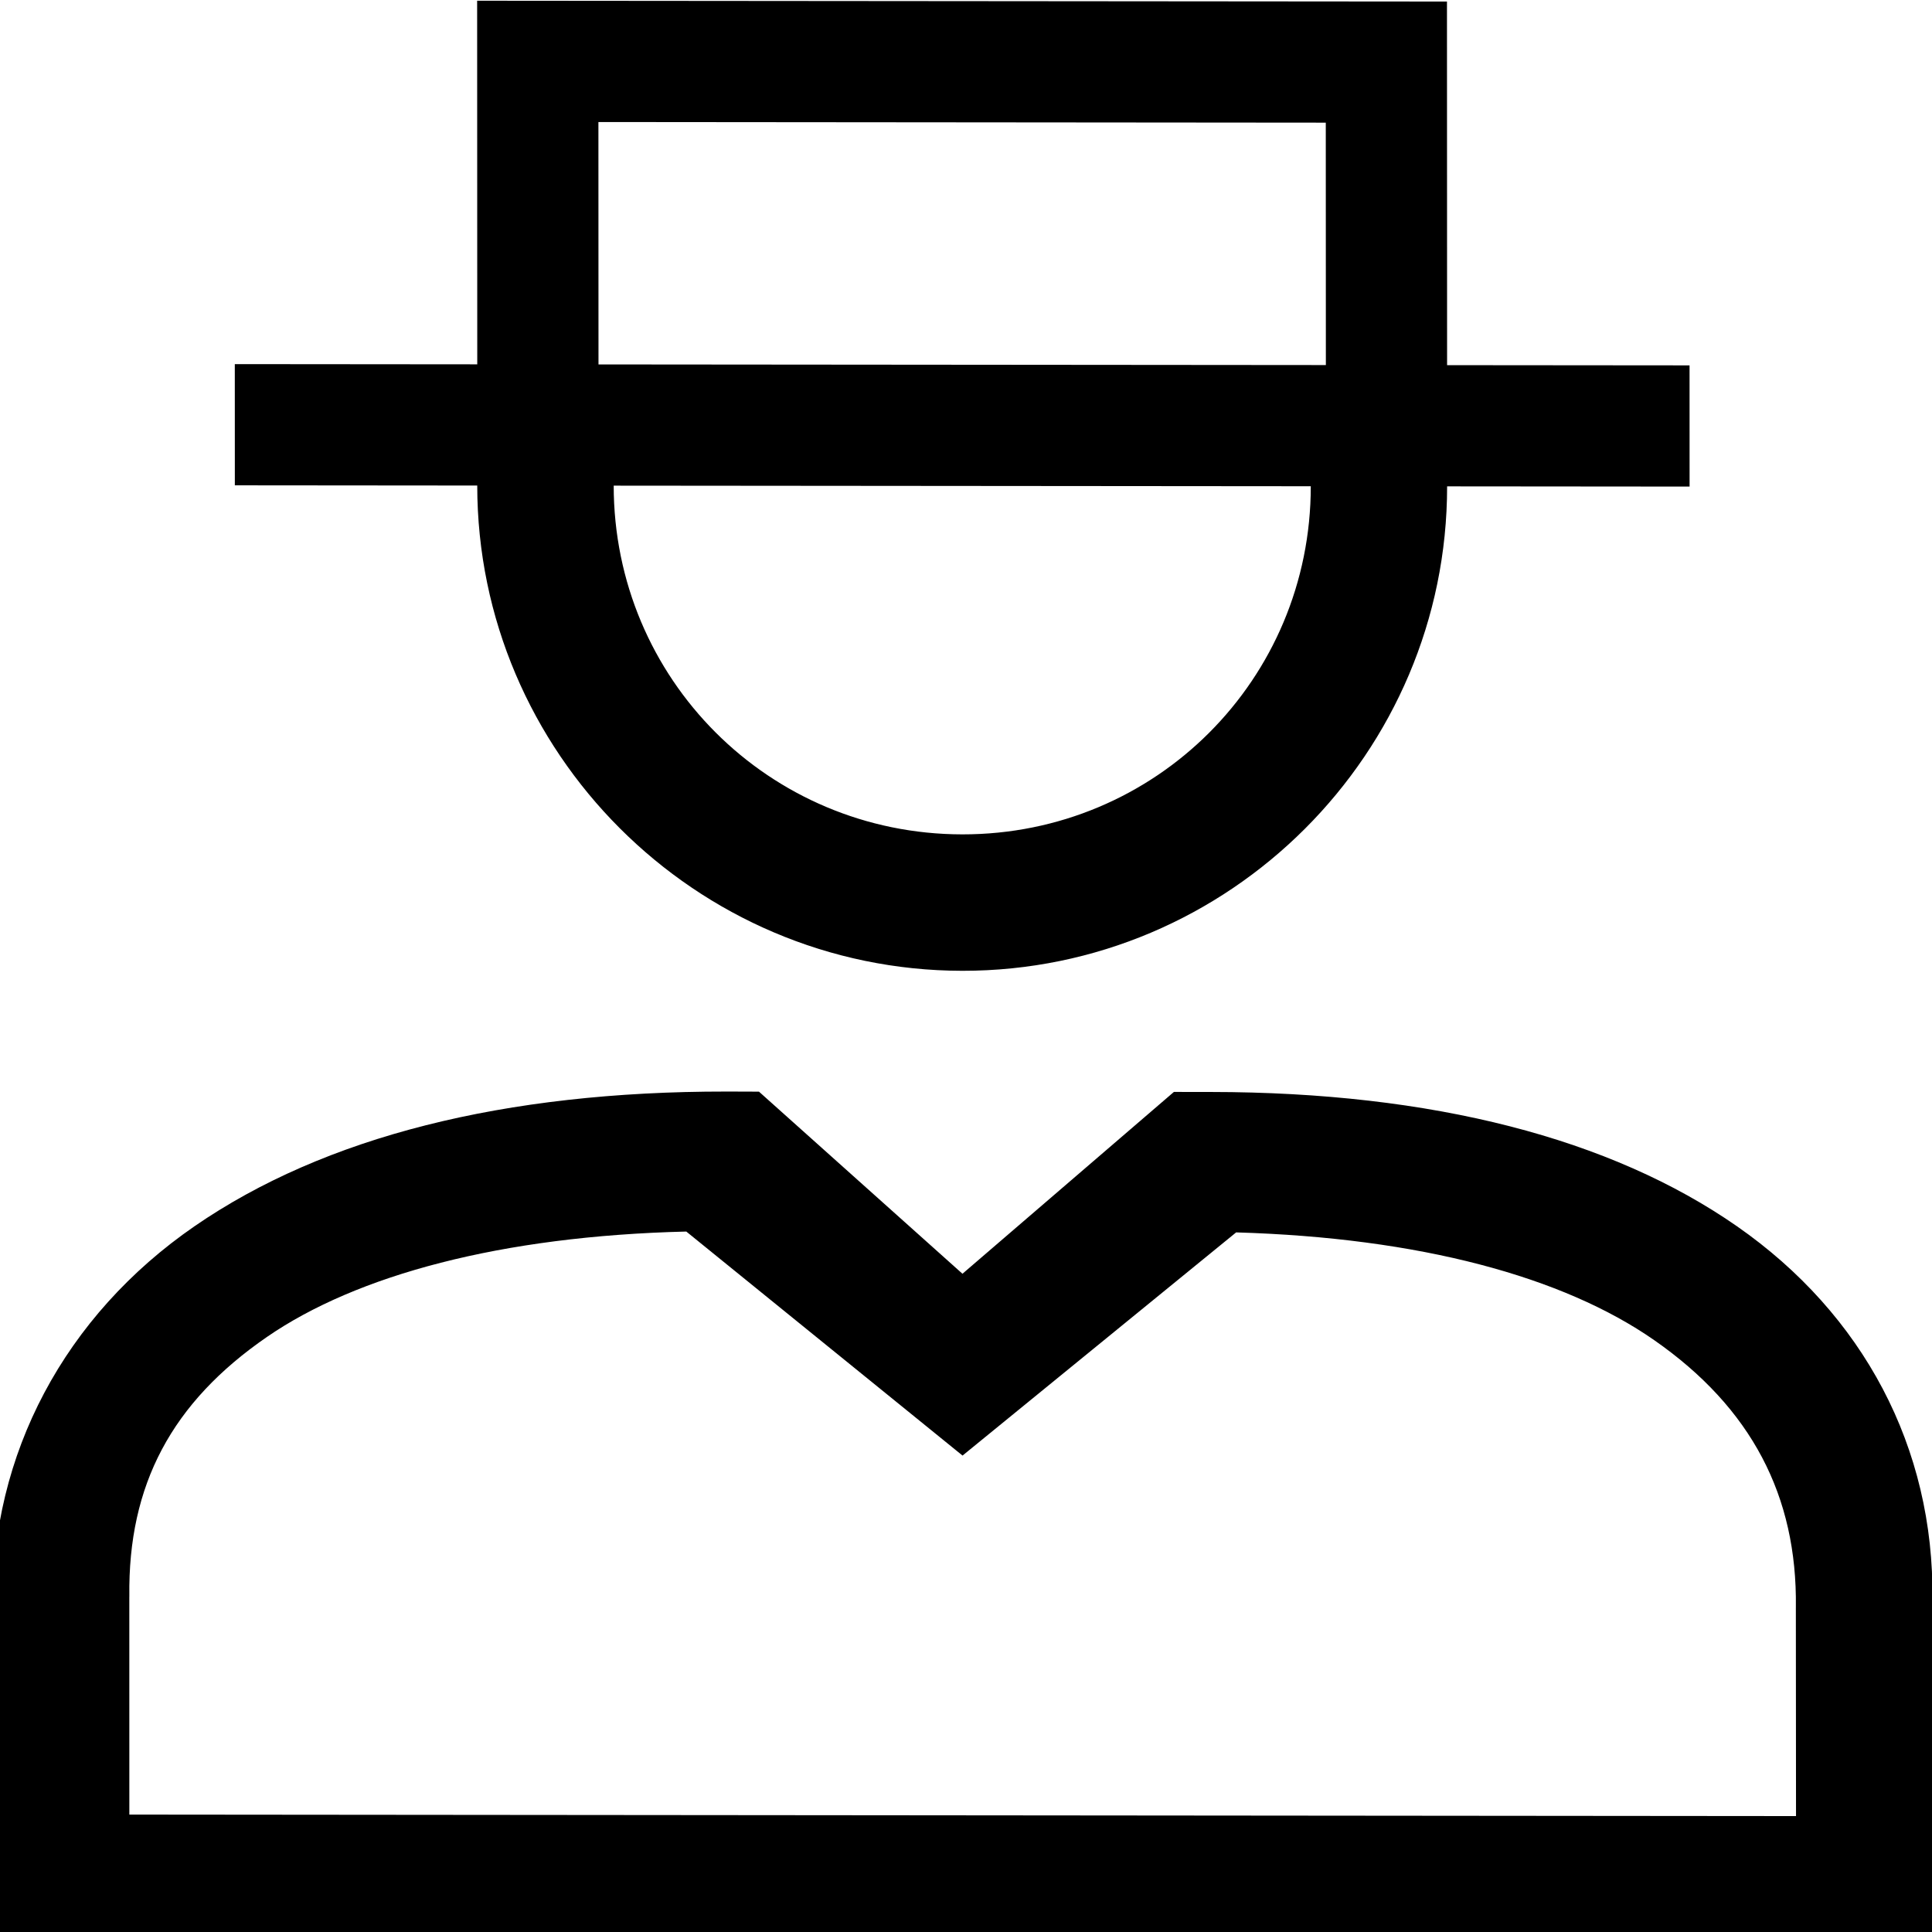 <?xml version="1.0" encoding="UTF-8"?>
<svg width="256" height="256" version="1.1" viewBox="0 0 67.733 67.733" xmlns="http://www.w3.org/2000/svg">
 <g transform="translate(0 -229.27)">
  <g transform="matrix(2.088 0 0 2.234 41.673 -337.41)">
   <g transform="matrix(.707 .661 -.757 .707 207.77 81.238)">
    <path class="gui_icon_class" transform="matrix(.09 -.084 .09 .084 -30.561 272.46)" d="m64 0v48h-32v16h31.992c0.002 35.238 28.771 64.006 64.01 64.006 35.238-1e-5 63.994-28.768 63.996-64.006h32.002v-16h-32v-48h-8-8-96-16zm16 16h96v32h-96v-32zm2.002 48h92.002c-0.003 25.509-20.492 45.996-46.002 45.996-25.51 2e-5 -45.997-20.487-46-45.996zm14.803 79.973c-29.255-4e-5 -52.999 6.008-70.135 17.824-17.129 11.812-26.92 30.128-26.674 50.301 1.0758e-4 0.008 0.002 0.013 0 0.023l-0.006 43.879 256.01-0.002 0.002-45.096c0.253-20.087-9.127-37.673-25.77-49.252-16.643-11.579-40.156-17.676-69.42-17.676l-4.9-0.002-27.914 24.027-26.848-24.016-4.348-0.012zm-5.256 18.484 36.451 29.543 36.121-29.492c24.207 0.683 43.132 5.801 55.162 14.17 12.859 8.946 18.88 20.579 18.695 35.227l-0.002 0.047 0.012 27.545-219.97-0.01 0.006-28.74 0.004-0.068c-0.185-14.732 5.615-25.6 18.178-34.264 11.839-8.164 30.871-13.341 55.346-13.957z"/>
   </g>
  </g>
 </g>
</svg>
